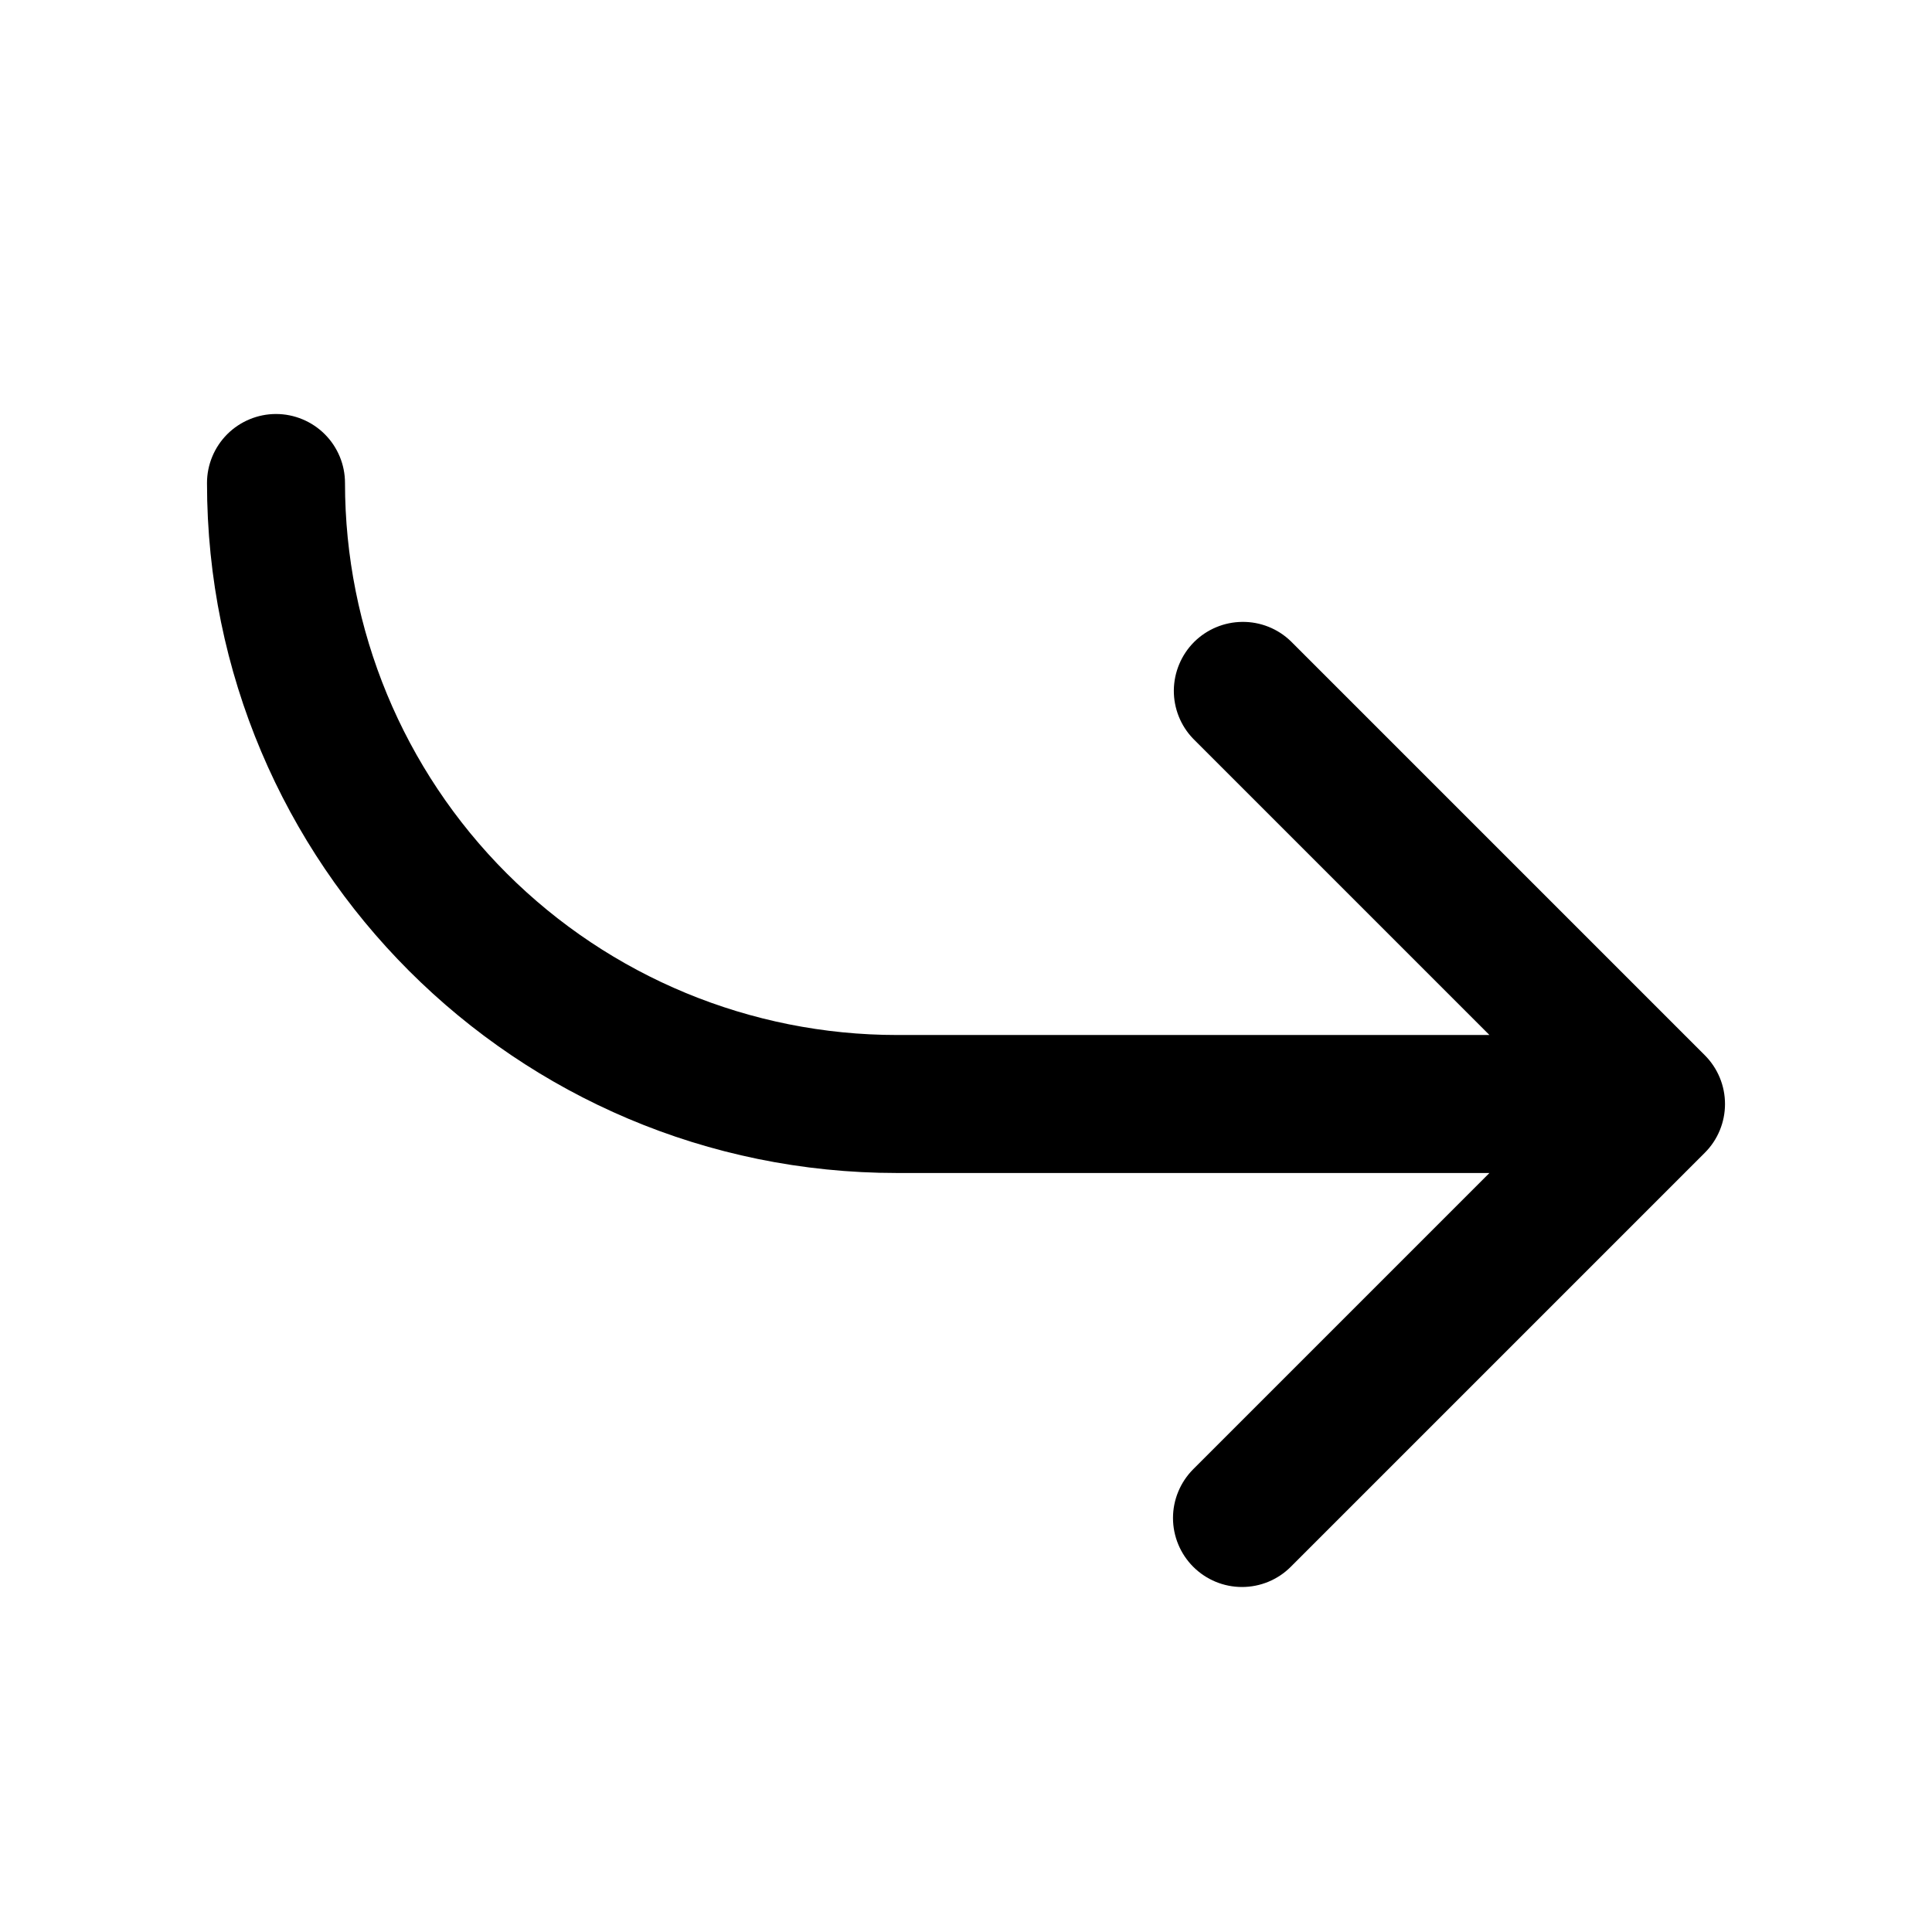 <svg width="28" height="28" viewBox="0 0 28 28" fill="none" xmlns="http://www.w3.org/2000/svg">
<path d="M17.293 22.707C17.106 22.52 17 22.265 17 22C17 21.735 17.106 21.481 17.293 21.293L21.586 17H13C7.477 17 3 12.523 3 7C3 6.735 3.106 6.481 3.293 6.293C3.481 6.106 3.735 6 4 6C4.265 6 4.52 6.106 4.707 6.293C4.895 6.481 5 6.735 5 7C5 9.122 5.843 11.157 7.343 12.657C8.844 14.157 10.879 15 13 15H21.586L17.293 10.707C17.111 10.519 17.01 10.266 17.012 10.004C17.015 9.742 17.12 9.491 17.305 9.305C17.491 9.12 17.742 9.015 18.004 9.013C18.266 9.01 18.519 9.111 18.707 9.293L24.707 15.293C24.895 15.481 25 15.735 25 16C25 16.265 24.895 16.52 24.707 16.707L18.707 22.707C18.52 22.895 18.265 23 18 23C17.735 23 17.481 22.895 17.293 22.707Z" fill="black"/>
</svg>
